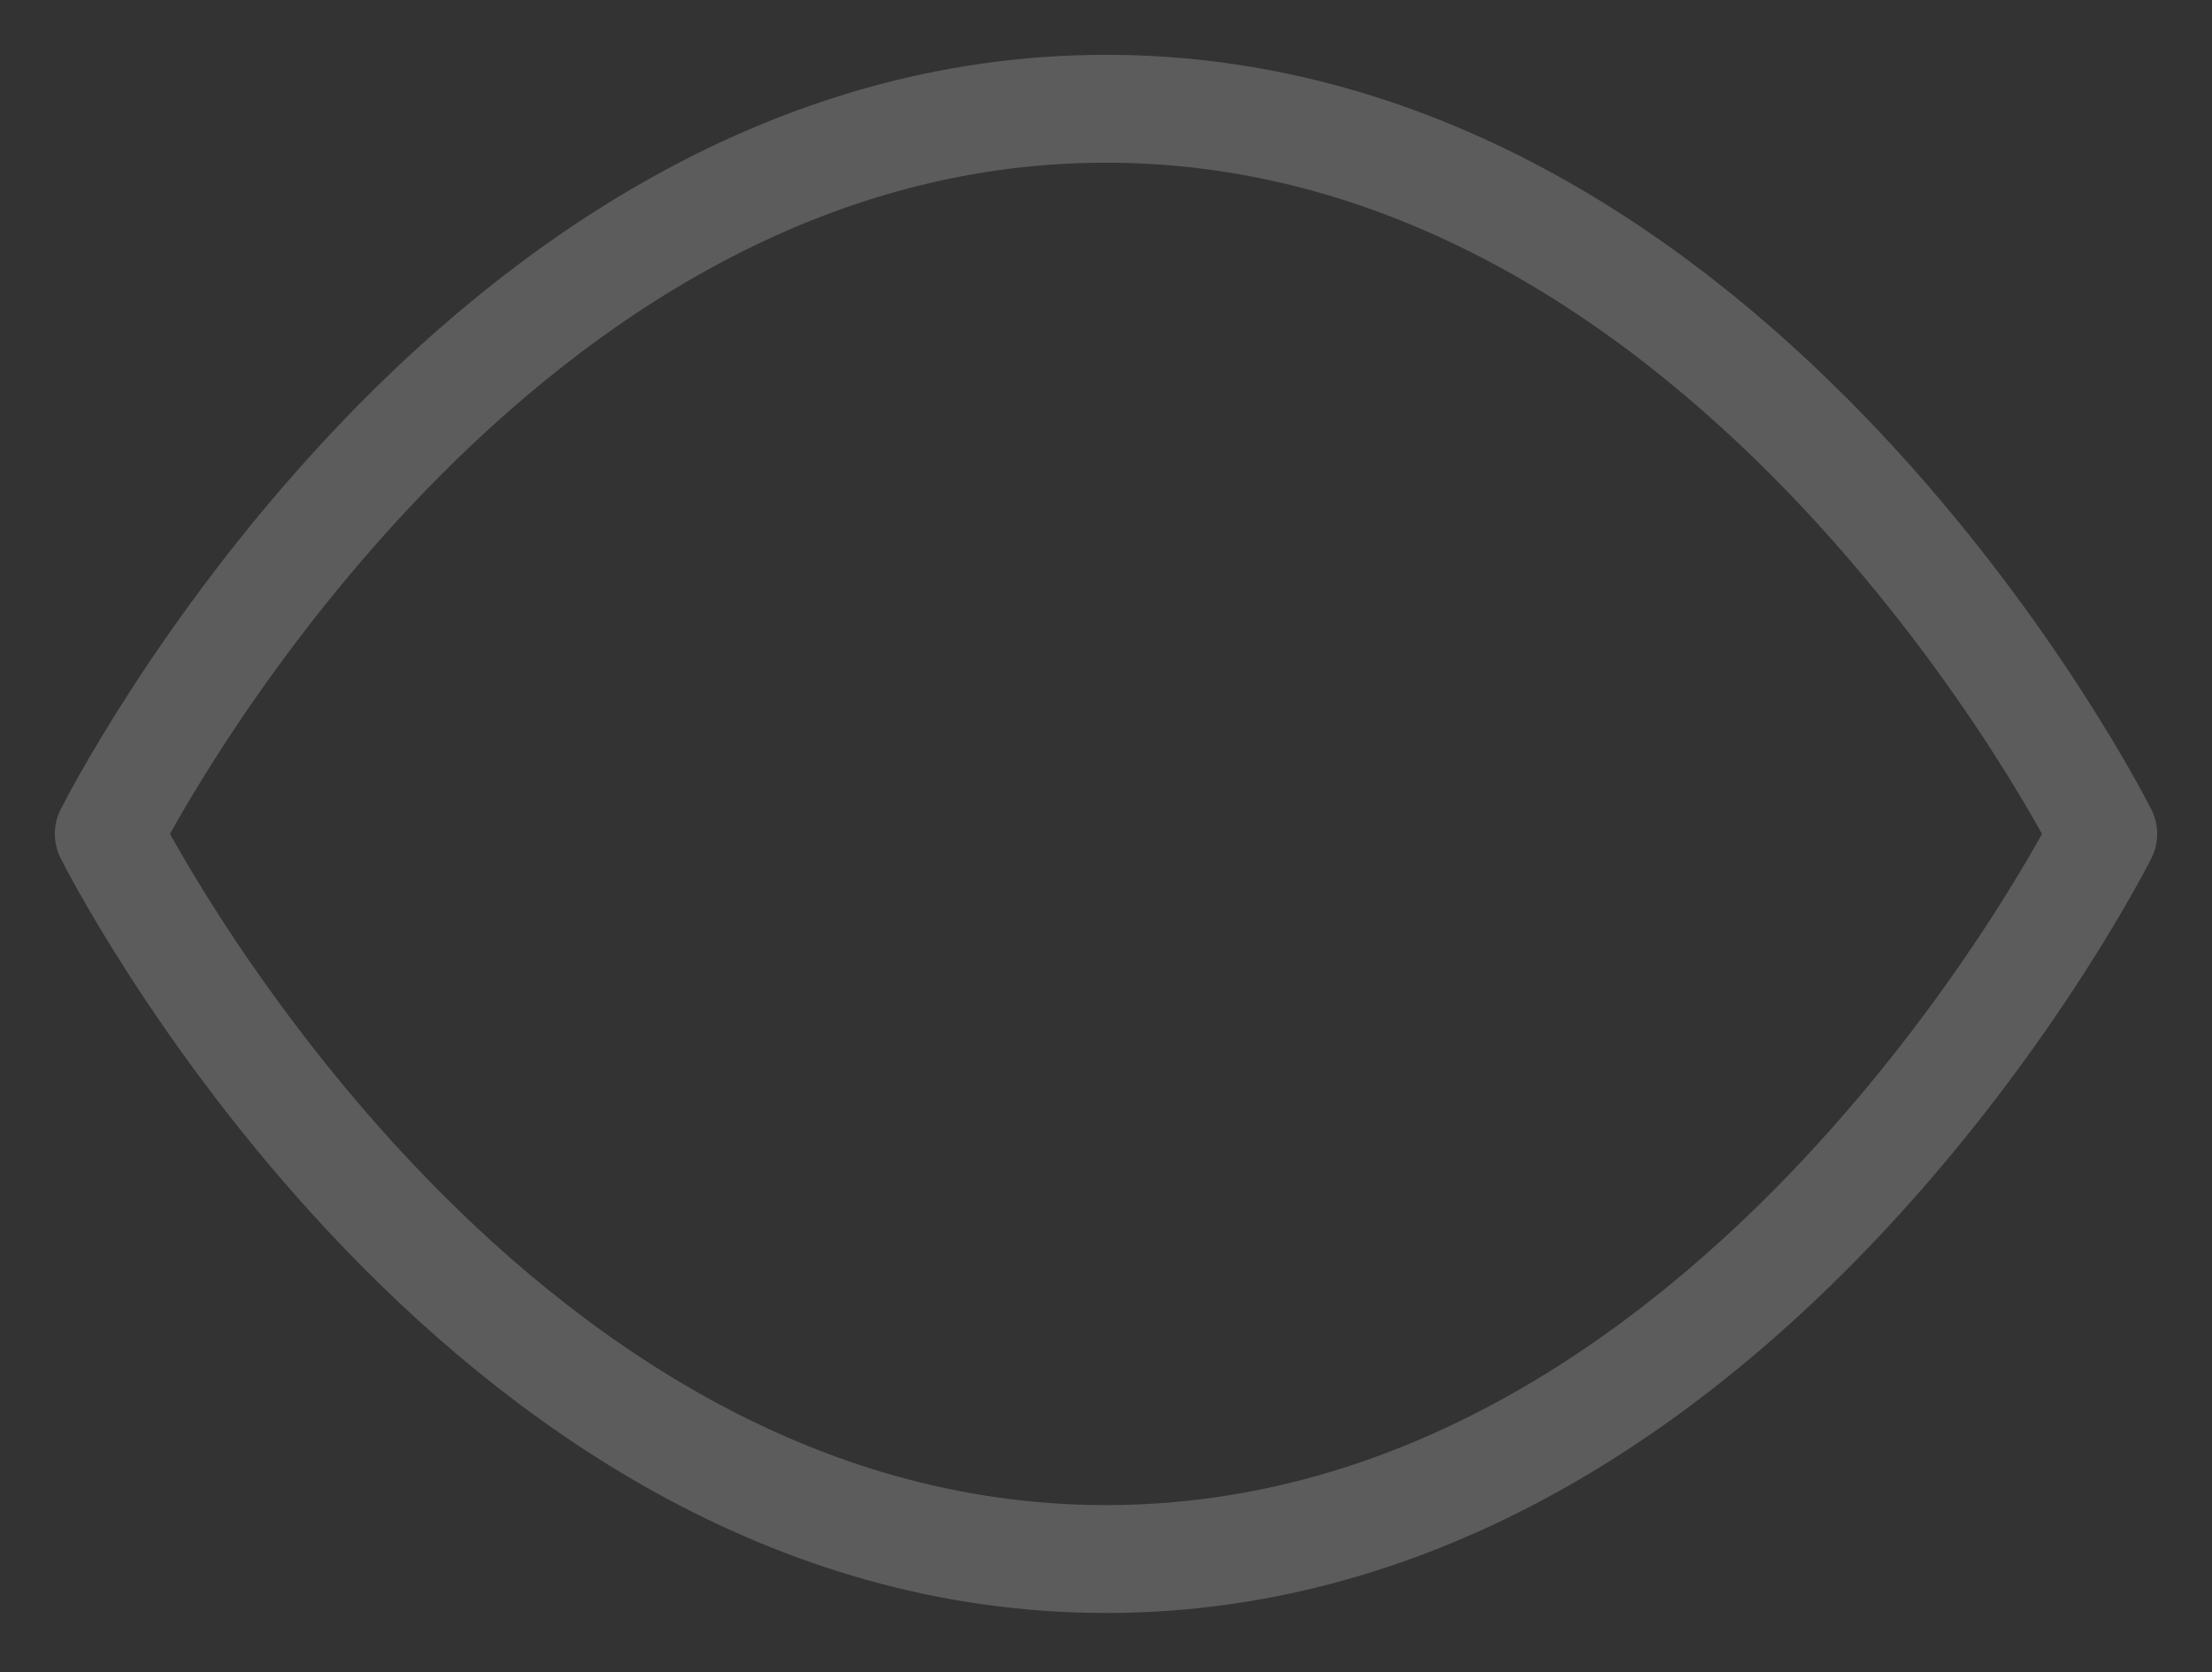 <svg width="41" height="31" viewBox="0 0 41 31" fill="none" xmlns="http://www.w3.org/2000/svg">
<rect x="0" y="0" width="41" height="31" fill="#333333" stroke="none"/>
<path d="M2.016 15.459C2.016 15.459 8.738 2.016 20.5 2.016C32.262 2.016 38.984 15.459 38.984 15.459C38.984 15.459 32.262 28.902 20.5 28.902C8.738 28.902 2.016 15.459 2.016 15.459Z" stroke="white" stroke-opacity="0.2" stroke-width="2" stroke-linecap="round" stroke-linejoin="round"/>
</svg>
